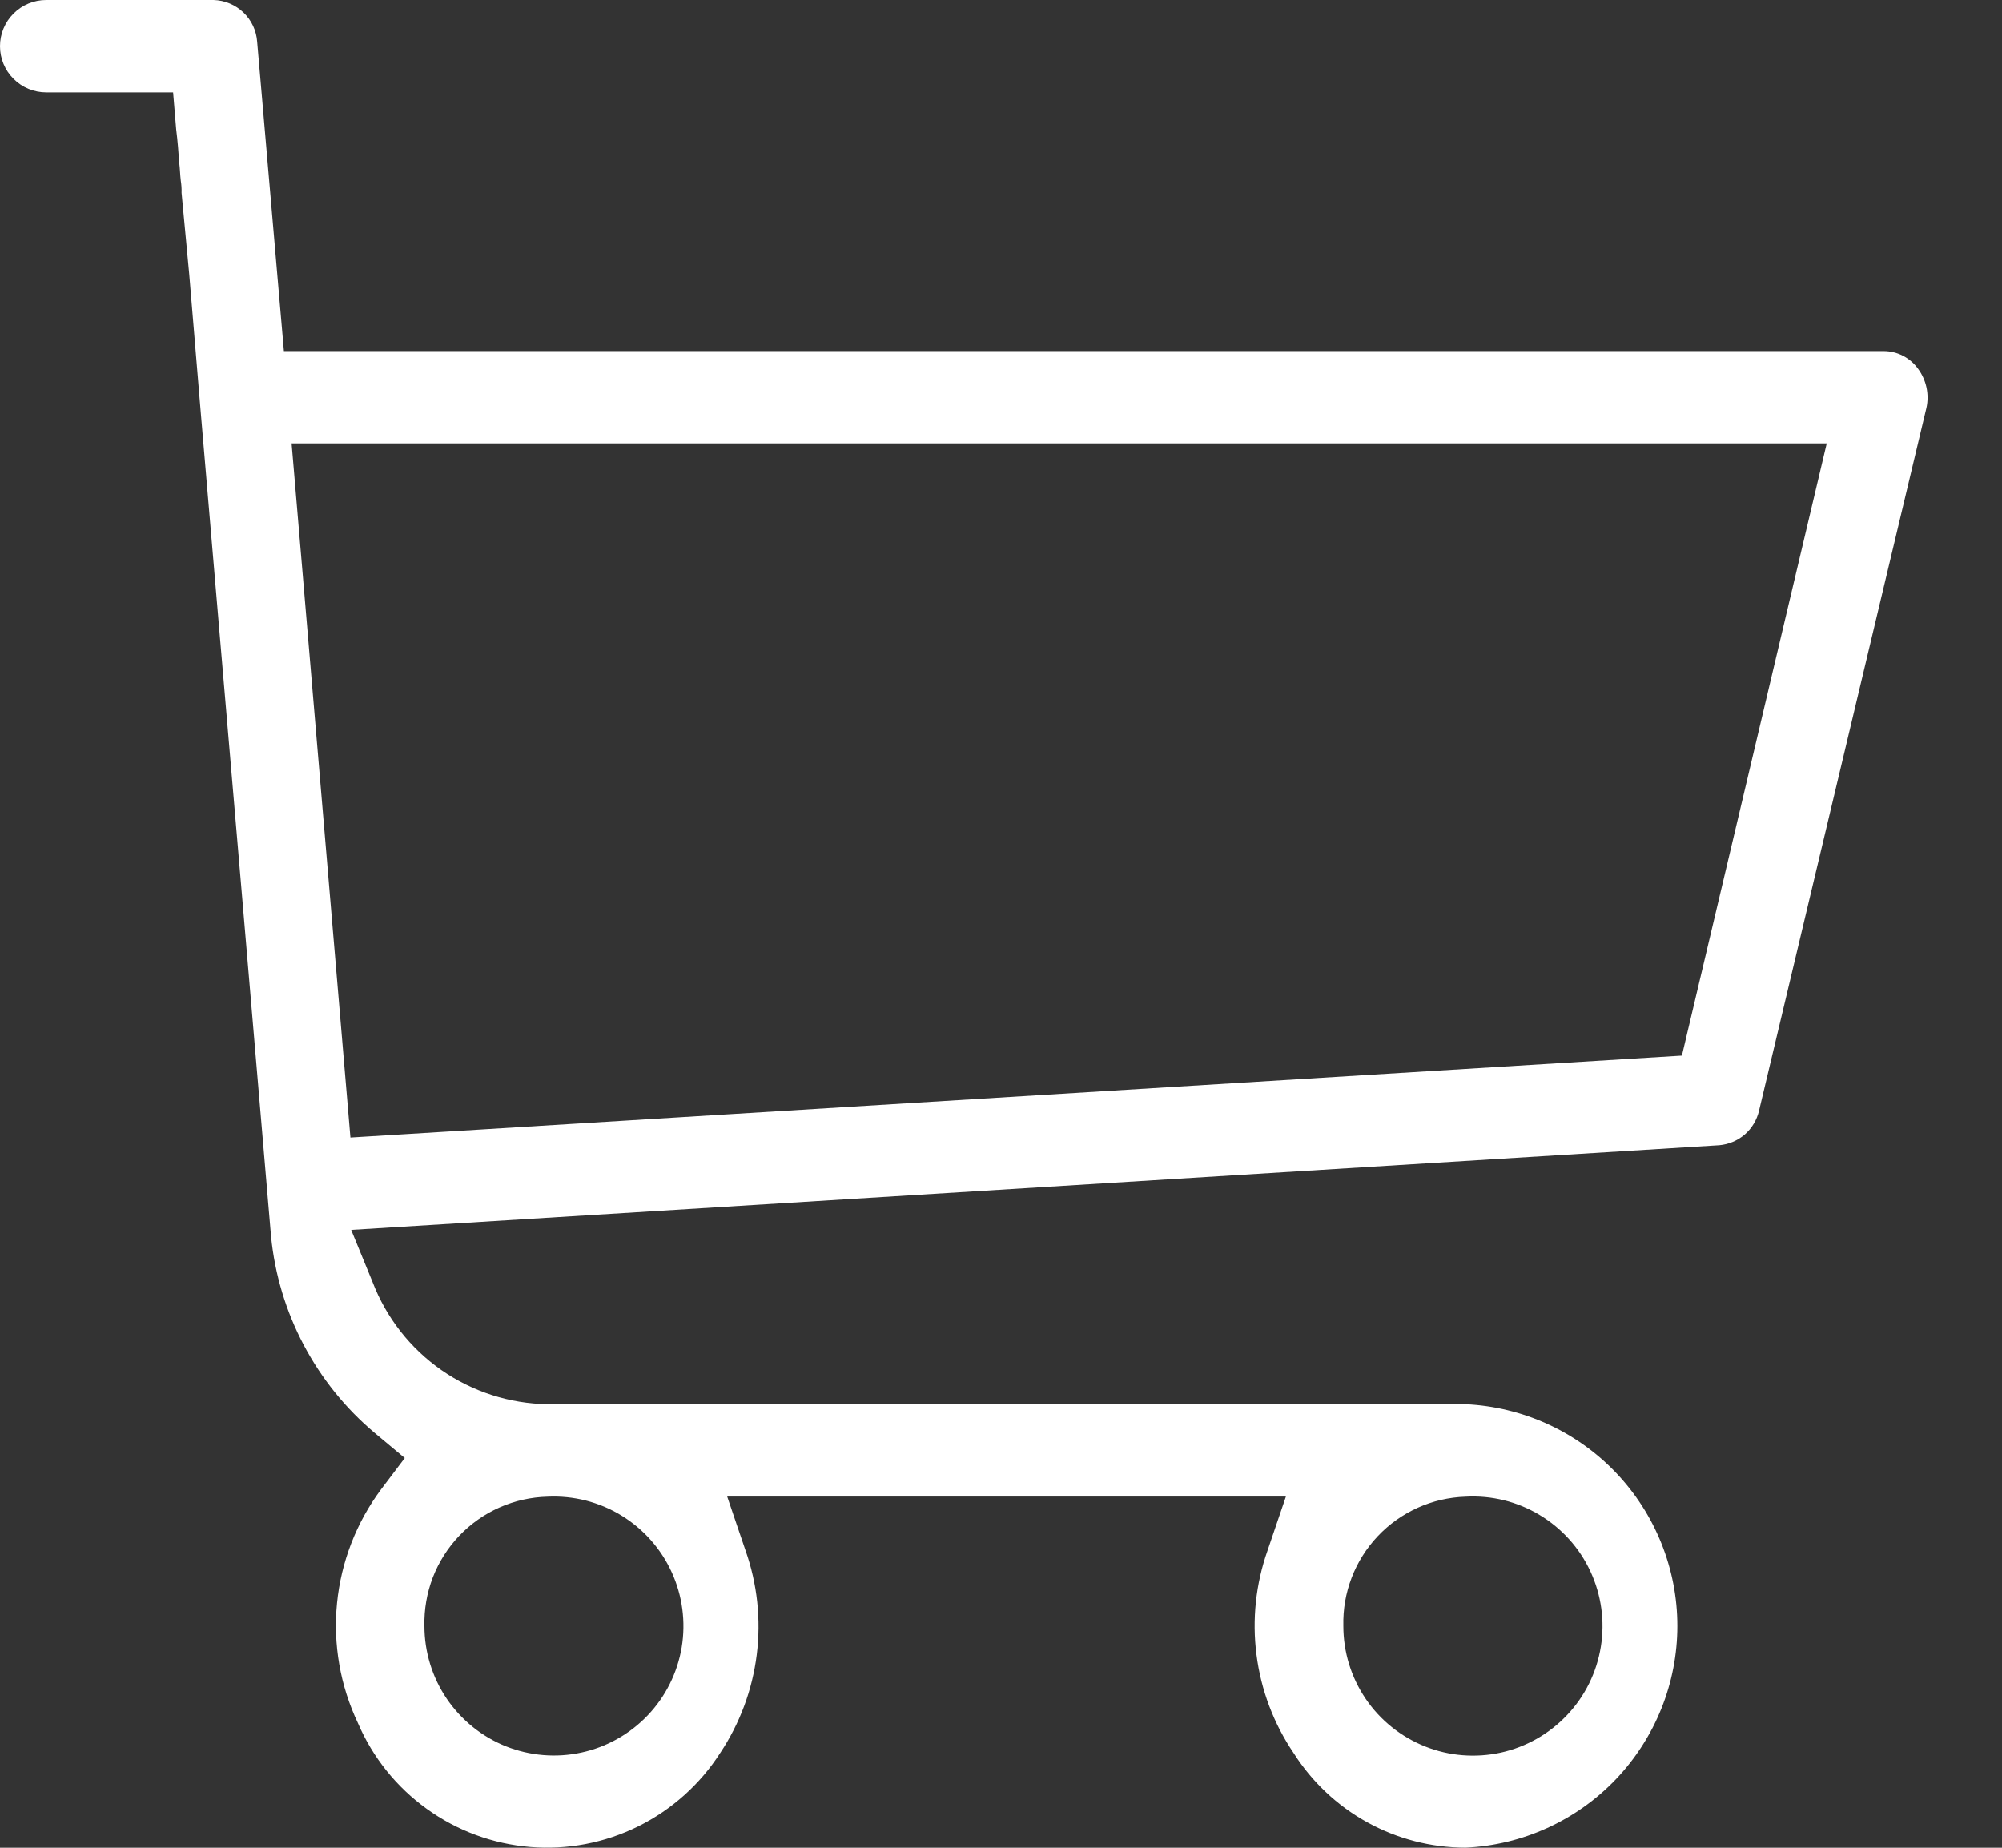 <svg xmlns="http://www.w3.org/2000/svg" width="100%" height="100%" viewBox="0 0 26 24" fill="none" preserveAspectRatio="xMidYMid meet">
  <rect x="0" y="0" width="26" height="24" fill="#333333" stroke="none"/>
  <path d="M24.91 4.79C24.859 4.719 24.792 4.661 24.714 4.621C24.637 4.581 24.55 4.56 24.463 4.56H3.687L3.34 0.543C3.33 0.398 3.267 0.263 3.162 0.162C3.057 0.062 2.919 0.004 2.774 0H0.6C0.441 0 0.288 0.063 0.176 0.176C0.063 0.288 0 0.441 0 0.6C0 0.759 0.063 0.912 0.176 1.024C0.288 1.137 0.441 1.2 0.6 1.2H2.248L2.288 1.68C2.308 1.837 2.318 1.98 2.328 2.118C2.338 2.191 2.338 2.264 2.348 2.348C2.356 2.4 2.36 2.452 2.358 2.504L2.458 3.568C2.617 5.519 2.944 9.276 3.52 16.058C3.618 17.054 4.103 17.972 4.87 18.615L5.257 18.938L4.949 19.345C4.628 19.776 4.43 20.287 4.377 20.822C4.324 21.357 4.418 21.896 4.649 22.382C4.841 22.828 5.15 23.213 5.544 23.496C5.938 23.78 6.402 23.95 6.885 23.99C7.369 24.03 7.854 23.937 8.289 23.722C8.724 23.506 9.092 23.177 9.354 22.768C9.609 22.385 9.771 21.948 9.828 21.492C9.885 21.035 9.835 20.572 9.682 20.138L9.444 19.438H16.7L16.462 20.138C16.309 20.572 16.259 21.036 16.318 21.493C16.376 21.95 16.541 22.387 16.799 22.768C17.038 23.145 17.367 23.455 17.758 23.67C18.148 23.885 18.586 23.998 19.032 23.999C19.773 23.965 20.473 23.647 20.985 23.111C21.497 22.574 21.784 21.861 21.784 21.119C21.784 20.377 21.497 19.664 20.985 19.127C20.473 18.591 19.773 18.273 19.032 18.239H7.112C6.618 18.232 6.137 18.077 5.732 17.795C5.327 17.512 5.016 17.114 4.839 16.653L4.561 15.975L22.329 14.875C22.451 14.864 22.567 14.815 22.66 14.735C22.753 14.654 22.817 14.546 22.845 14.426L25.019 5.296C25.038 5.209 25.038 5.119 25.019 5.031C25 4.944 24.963 4.862 24.91 4.79ZM19.034 19.44C19.37 19.421 19.705 19.503 19.994 19.677C20.283 19.85 20.513 20.105 20.655 20.411C20.797 20.717 20.844 21.058 20.79 21.39C20.736 21.723 20.584 22.032 20.352 22.276C20.121 22.521 19.821 22.691 19.492 22.764C19.163 22.836 18.82 22.809 18.507 22.684C18.194 22.559 17.925 22.344 17.736 22.065C17.547 21.786 17.446 21.457 17.446 21.12C17.435 20.687 17.596 20.268 17.893 19.953C18.191 19.638 18.6 19.454 19.033 19.44H19.034ZM7.112 19.44C7.448 19.424 7.781 19.508 8.068 19.683C8.355 19.858 8.583 20.114 8.723 20.42C8.863 20.726 8.908 21.066 8.853 21.398C8.797 21.729 8.644 22.037 8.412 22.28C8.18 22.523 7.881 22.692 7.552 22.763C7.224 22.835 6.881 22.806 6.569 22.682C6.257 22.557 5.99 22.341 5.801 22.063C5.613 21.785 5.512 21.456 5.512 21.12C5.507 20.905 5.544 20.69 5.621 20.489C5.699 20.288 5.815 20.105 5.964 19.948C6.112 19.793 6.29 19.667 6.487 19.58C6.684 19.493 6.897 19.445 7.112 19.44ZM21.843 13.711L4.551 14.775L3.787 5.759H23.724L21.843 13.711Z" fill="white"/>
</svg>

